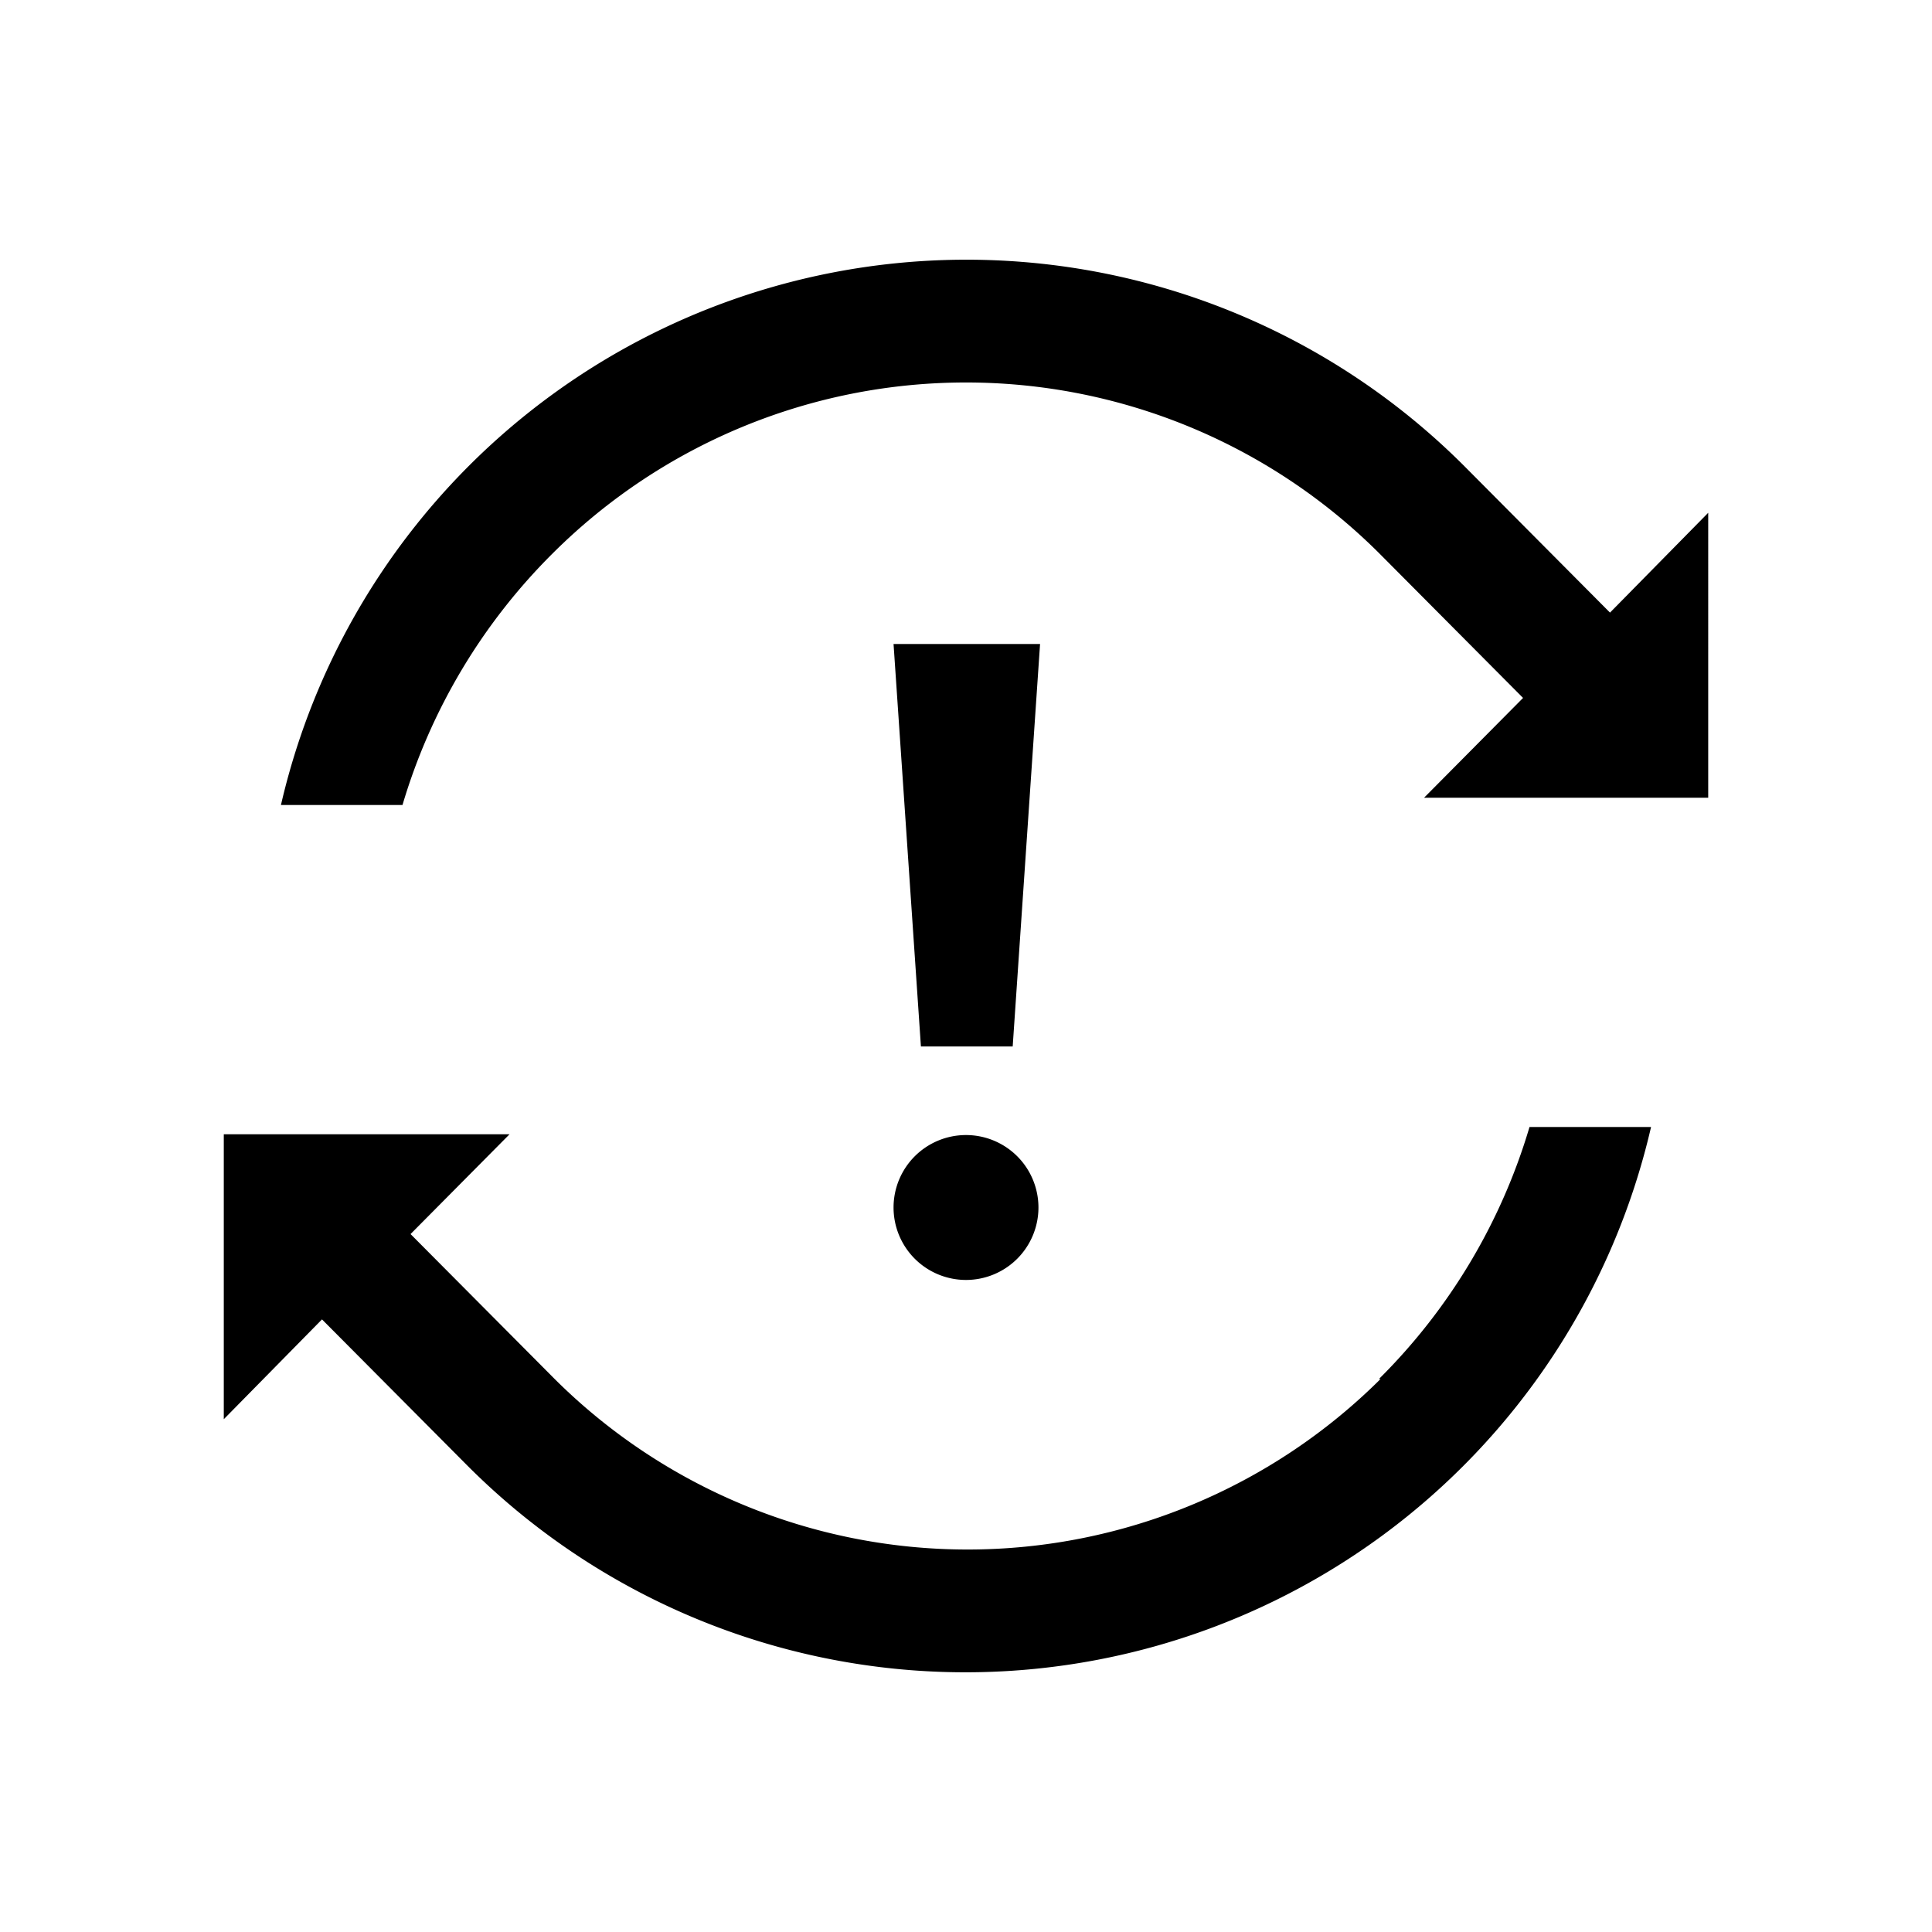 <svg id="Layer_1" data-name="Layer 1" xmlns="http://www.w3.org/2000/svg" viewBox="0 0 24 24"><title>iconoteka_sync_disabled_m_a_1</title><path d="M20,7.61l-1.79-1.8A8.74,8.74,0,0,0,3.49,10H5A7.35,7.35,0,0,1,6.87,6.87a7.27,7.27,0,0,1,10.26,0l1.79,1.8L17.69,9.91h3.53V6.37Zm-2.85,9.52a7.27,7.27,0,0,1-10.26,0l-1.79-1.8,1.23-1.24H2.78v3.54L4,16.39l1.79,1.8A8.74,8.74,0,0,0,20.51,14H19A7.35,7.35,0,0,1,17.13,17.13ZM11.1,15a.9.9,0,1,0,.9-.9A.9.9,0,0,0,11.1,15Zm0-7,.34,5h1.14l.34-5Z"/></svg>